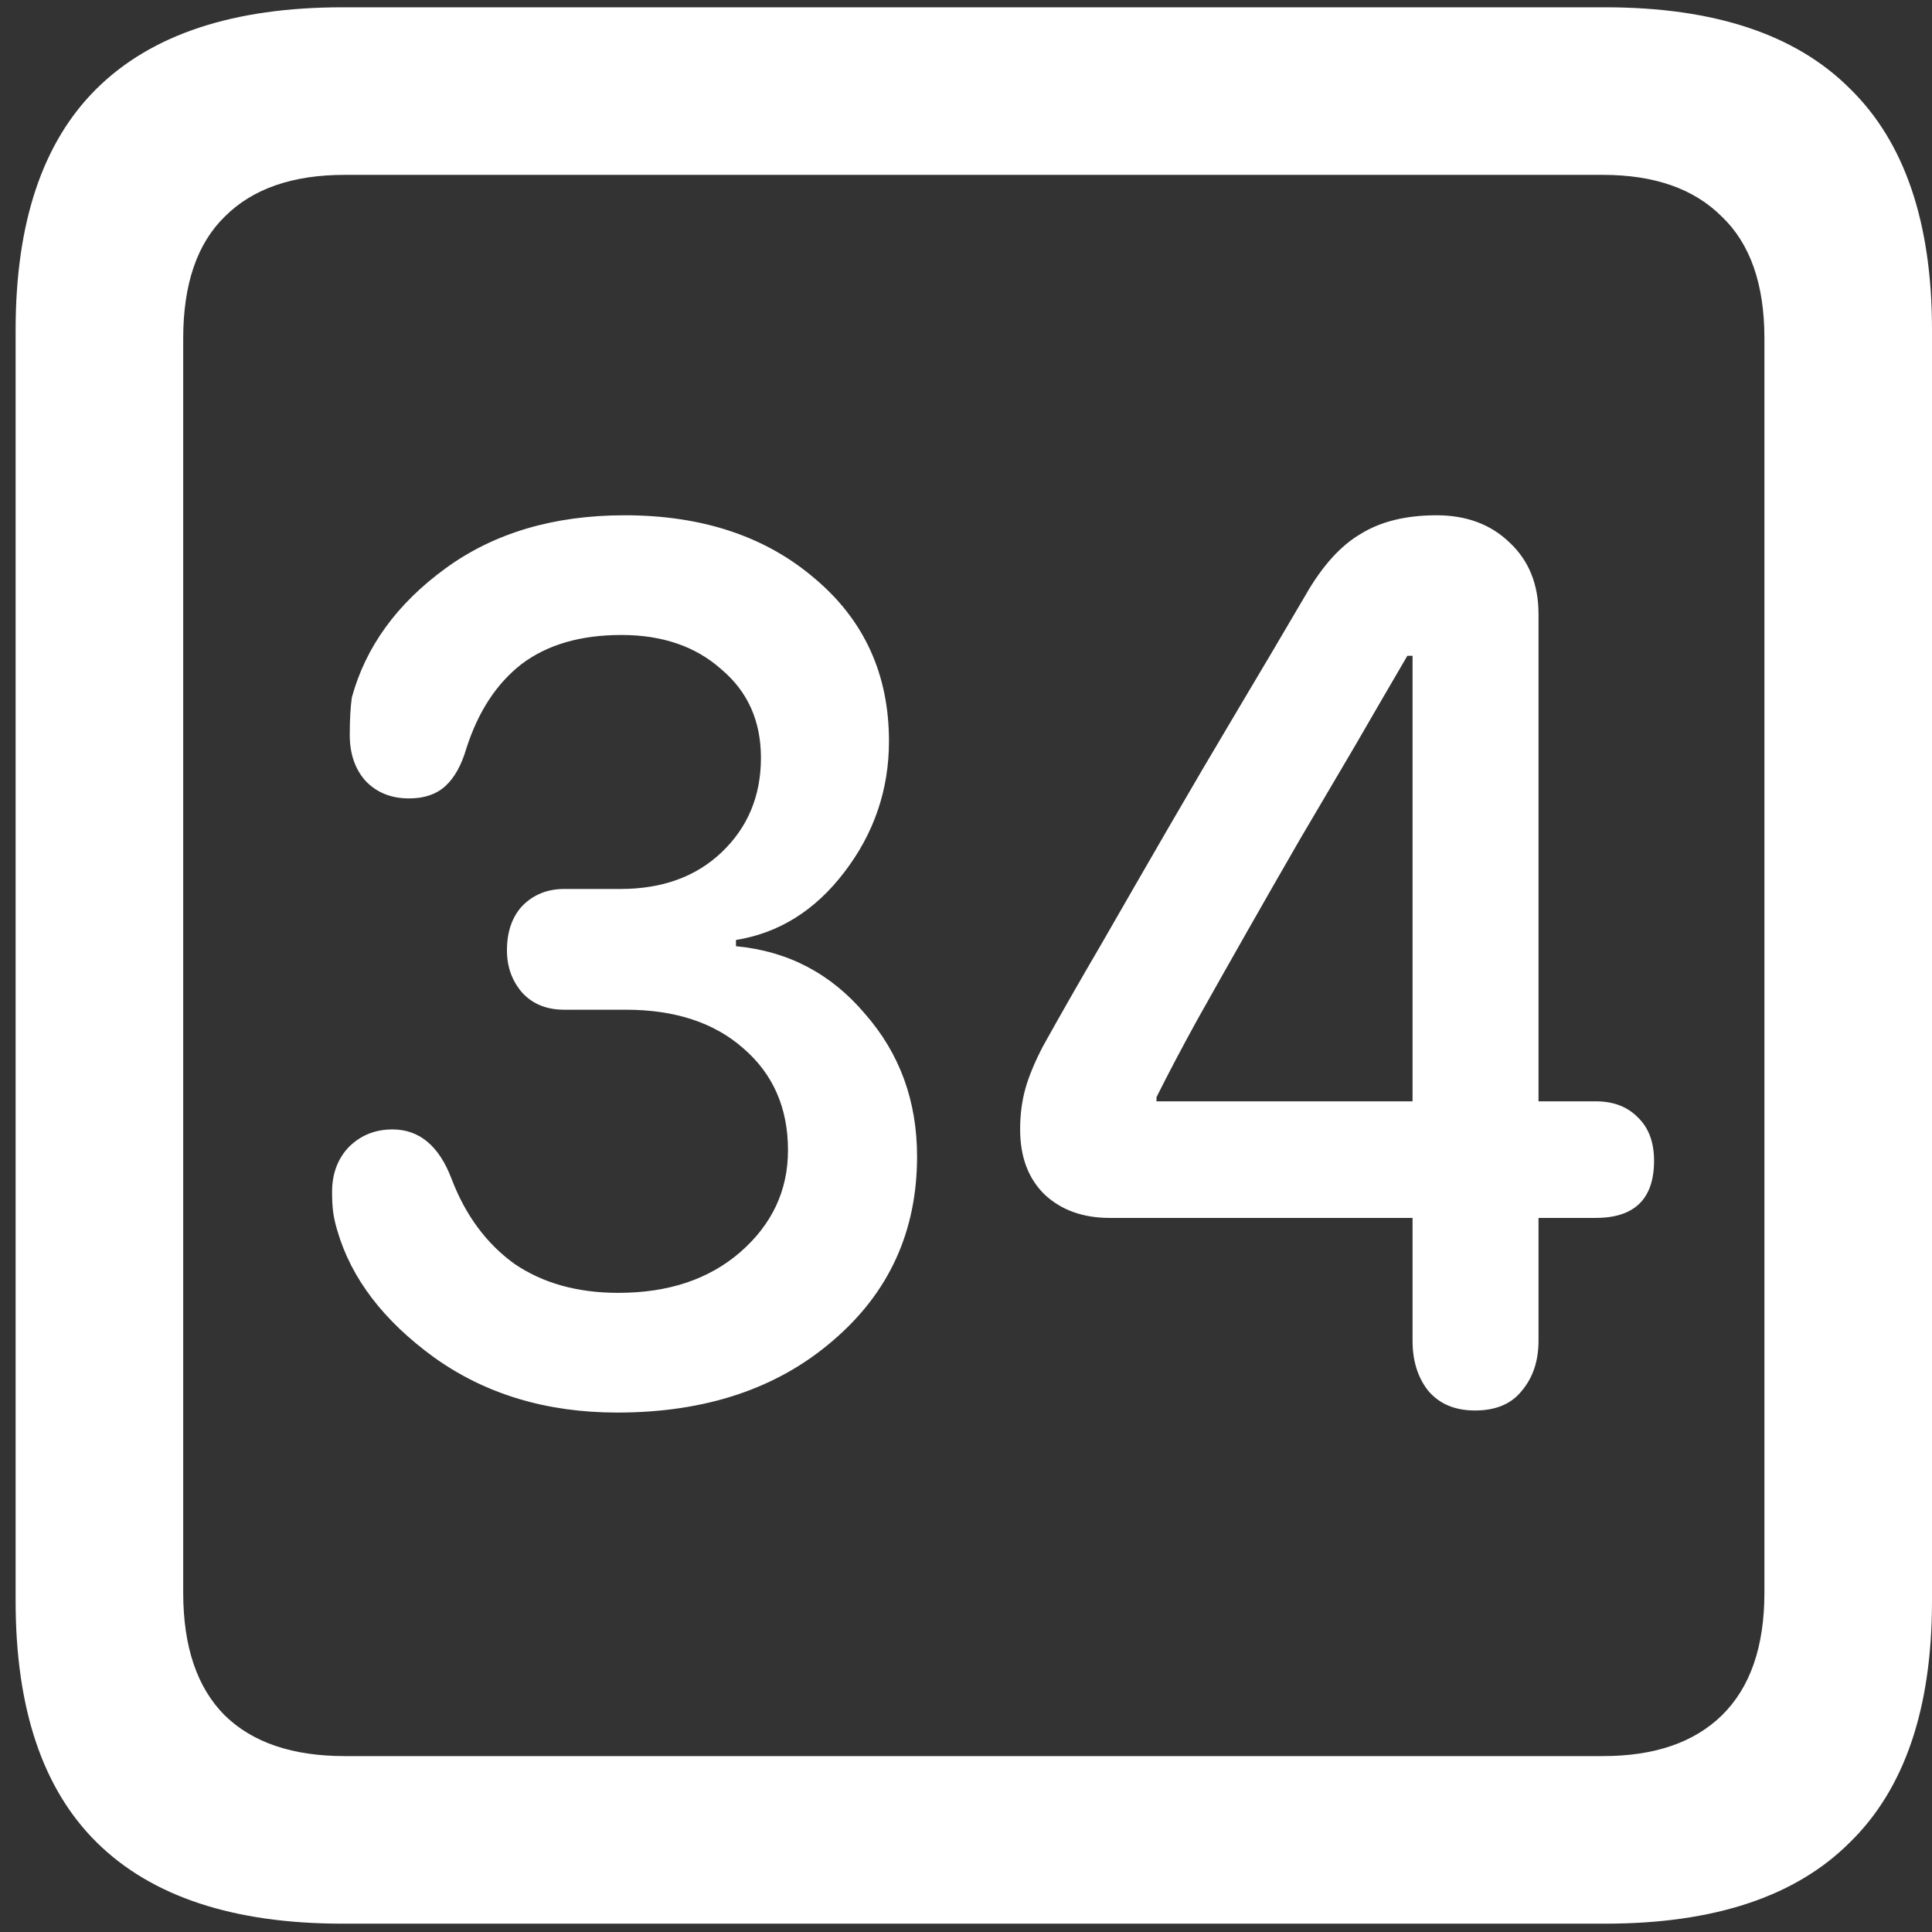 <svg width="116" height="116" viewBox="0 0 116 116" fill="none" xmlns="http://www.w3.org/2000/svg">
<rect x="0" y="0" width="116" height="116" fill="#333333" stroke="none"/>
<path d="M20.562 115.5H96.375C102.917 115.5 107.812 113.875 111.062 110.625C114.354 107.417 116 102.583 116 96.125V19.812C116 13.354 114.354 8.521 111.062 5.312C107.812 2.062 102.917 0.438 96.375 0.438H20.562C14.021 0.438 9.104 2.062 5.812 5.312C2.562 8.521 0.938 13.354 0.938 19.812V96.125C0.938 102.583 2.562 107.417 5.812 110.625C9.104 113.875 14.021 115.5 20.562 115.5ZM20.688 105.438C17.562 105.438 15.167 104.625 13.5 103C11.833 101.333 11 98.875 11 95.625V20.312C11 17.062 11.833 14.625 13.5 13C15.167 11.333 17.562 10.5 20.688 10.5H96.25C99.333 10.5 101.708 11.333 103.375 13C105.083 14.625 105.938 17.062 105.938 20.312V95.625C105.938 98.875 105.083 101.333 103.375 103C101.708 104.625 99.333 105.438 96.25 105.438H20.688ZM37.062 84.812C42.354 84.812 46.667 83.375 50 80.5C53.375 77.625 55.062 73.938 55.062 69.438C55.062 66.104 54.021 63.25 51.938 60.875C49.896 58.458 47.312 57.104 44.188 56.812V56.438C46.771 56.021 48.938 54.667 50.688 52.375C52.479 50.042 53.375 47.417 53.375 44.5C53.375 40.5 51.896 37.25 48.938 34.75C45.979 32.208 42.167 30.938 37.5 30.938C33.25 30.938 29.667 32 26.75 34.125C23.833 36.25 21.958 38.833 21.125 41.875C21.042 42.458 21 43.208 21 44.125C21 45.25 21.312 46.167 21.938 46.875C22.604 47.583 23.479 47.938 24.562 47.938C25.479 47.938 26.208 47.688 26.75 47.188C27.292 46.688 27.708 45.938 28 44.938C28.708 42.729 29.812 41.042 31.312 39.875C32.854 38.708 34.854 38.125 37.312 38.125C39.771 38.125 41.771 38.812 43.312 40.188C44.896 41.521 45.688 43.292 45.688 45.5C45.688 47.792 44.896 49.688 43.312 51.188C41.771 52.646 39.75 53.375 37.25 53.375H33.875C32.875 53.375 32.042 53.708 31.375 54.375C30.75 55.042 30.438 55.938 30.438 57.062C30.438 58.062 30.75 58.917 31.375 59.625C32 60.292 32.833 60.625 33.875 60.625H37.562C40.521 60.625 42.875 61.396 44.625 62.938C46.417 64.479 47.312 66.521 47.312 69.062C47.312 71.479 46.354 73.521 44.438 75.188C42.562 76.812 40.125 77.625 37.125 77.625C34.667 77.625 32.583 77.042 30.875 75.875C29.208 74.667 27.958 72.979 27.125 70.812C26.375 68.812 25.188 67.812 23.562 67.812C22.521 67.812 21.646 68.167 20.938 68.875C20.271 69.583 19.938 70.479 19.938 71.562C19.938 72.021 19.958 72.417 20 72.75C20.042 73.083 20.125 73.458 20.25 73.875C21.083 76.75 23.021 79.292 26.062 81.5C29.146 83.708 32.812 84.812 37.062 84.812ZM88.562 84.688C89.812 84.688 90.75 84.292 91.375 83.5C92.042 82.708 92.375 81.708 92.375 80.5V73.125H95.812C98.146 73.125 99.312 71.979 99.312 69.688C99.312 68.562 98.979 67.688 98.312 67.062C97.688 66.438 96.854 66.125 95.812 66.125H92.375V36.875C92.375 35.083 91.792 33.646 90.625 32.562C89.5 31.479 88.042 30.938 86.25 30.938C84.417 30.938 82.896 31.312 81.688 32.062C80.479 32.771 79.375 34 78.375 35.75C77.083 37.958 75.729 40.25 74.312 42.625C72.896 45 71.5 47.375 70.125 49.75C68.75 52.125 67.417 54.438 66.125 56.688C64.833 58.896 63.667 60.938 62.625 62.812C62.125 63.771 61.771 64.625 61.562 65.375C61.354 66.125 61.25 66.938 61.25 67.812C61.25 69.479 61.75 70.792 62.75 71.75C63.75 72.667 65.042 73.125 66.625 73.125H84.812V80.5C84.812 81.708 85.125 82.708 85.75 83.5C86.417 84.292 87.354 84.688 88.562 84.688ZM84.812 66.125H69.438V65.875C70.146 64.458 70.958 62.917 71.875 61.25C72.833 59.542 73.833 57.771 74.875 55.938C75.917 54.104 76.979 52.25 78.062 50.375C79.188 48.458 80.292 46.583 81.375 44.75C82.458 42.875 83.5 41.083 84.5 39.375H84.812V66.125Z" fill="white"/>
</svg>
